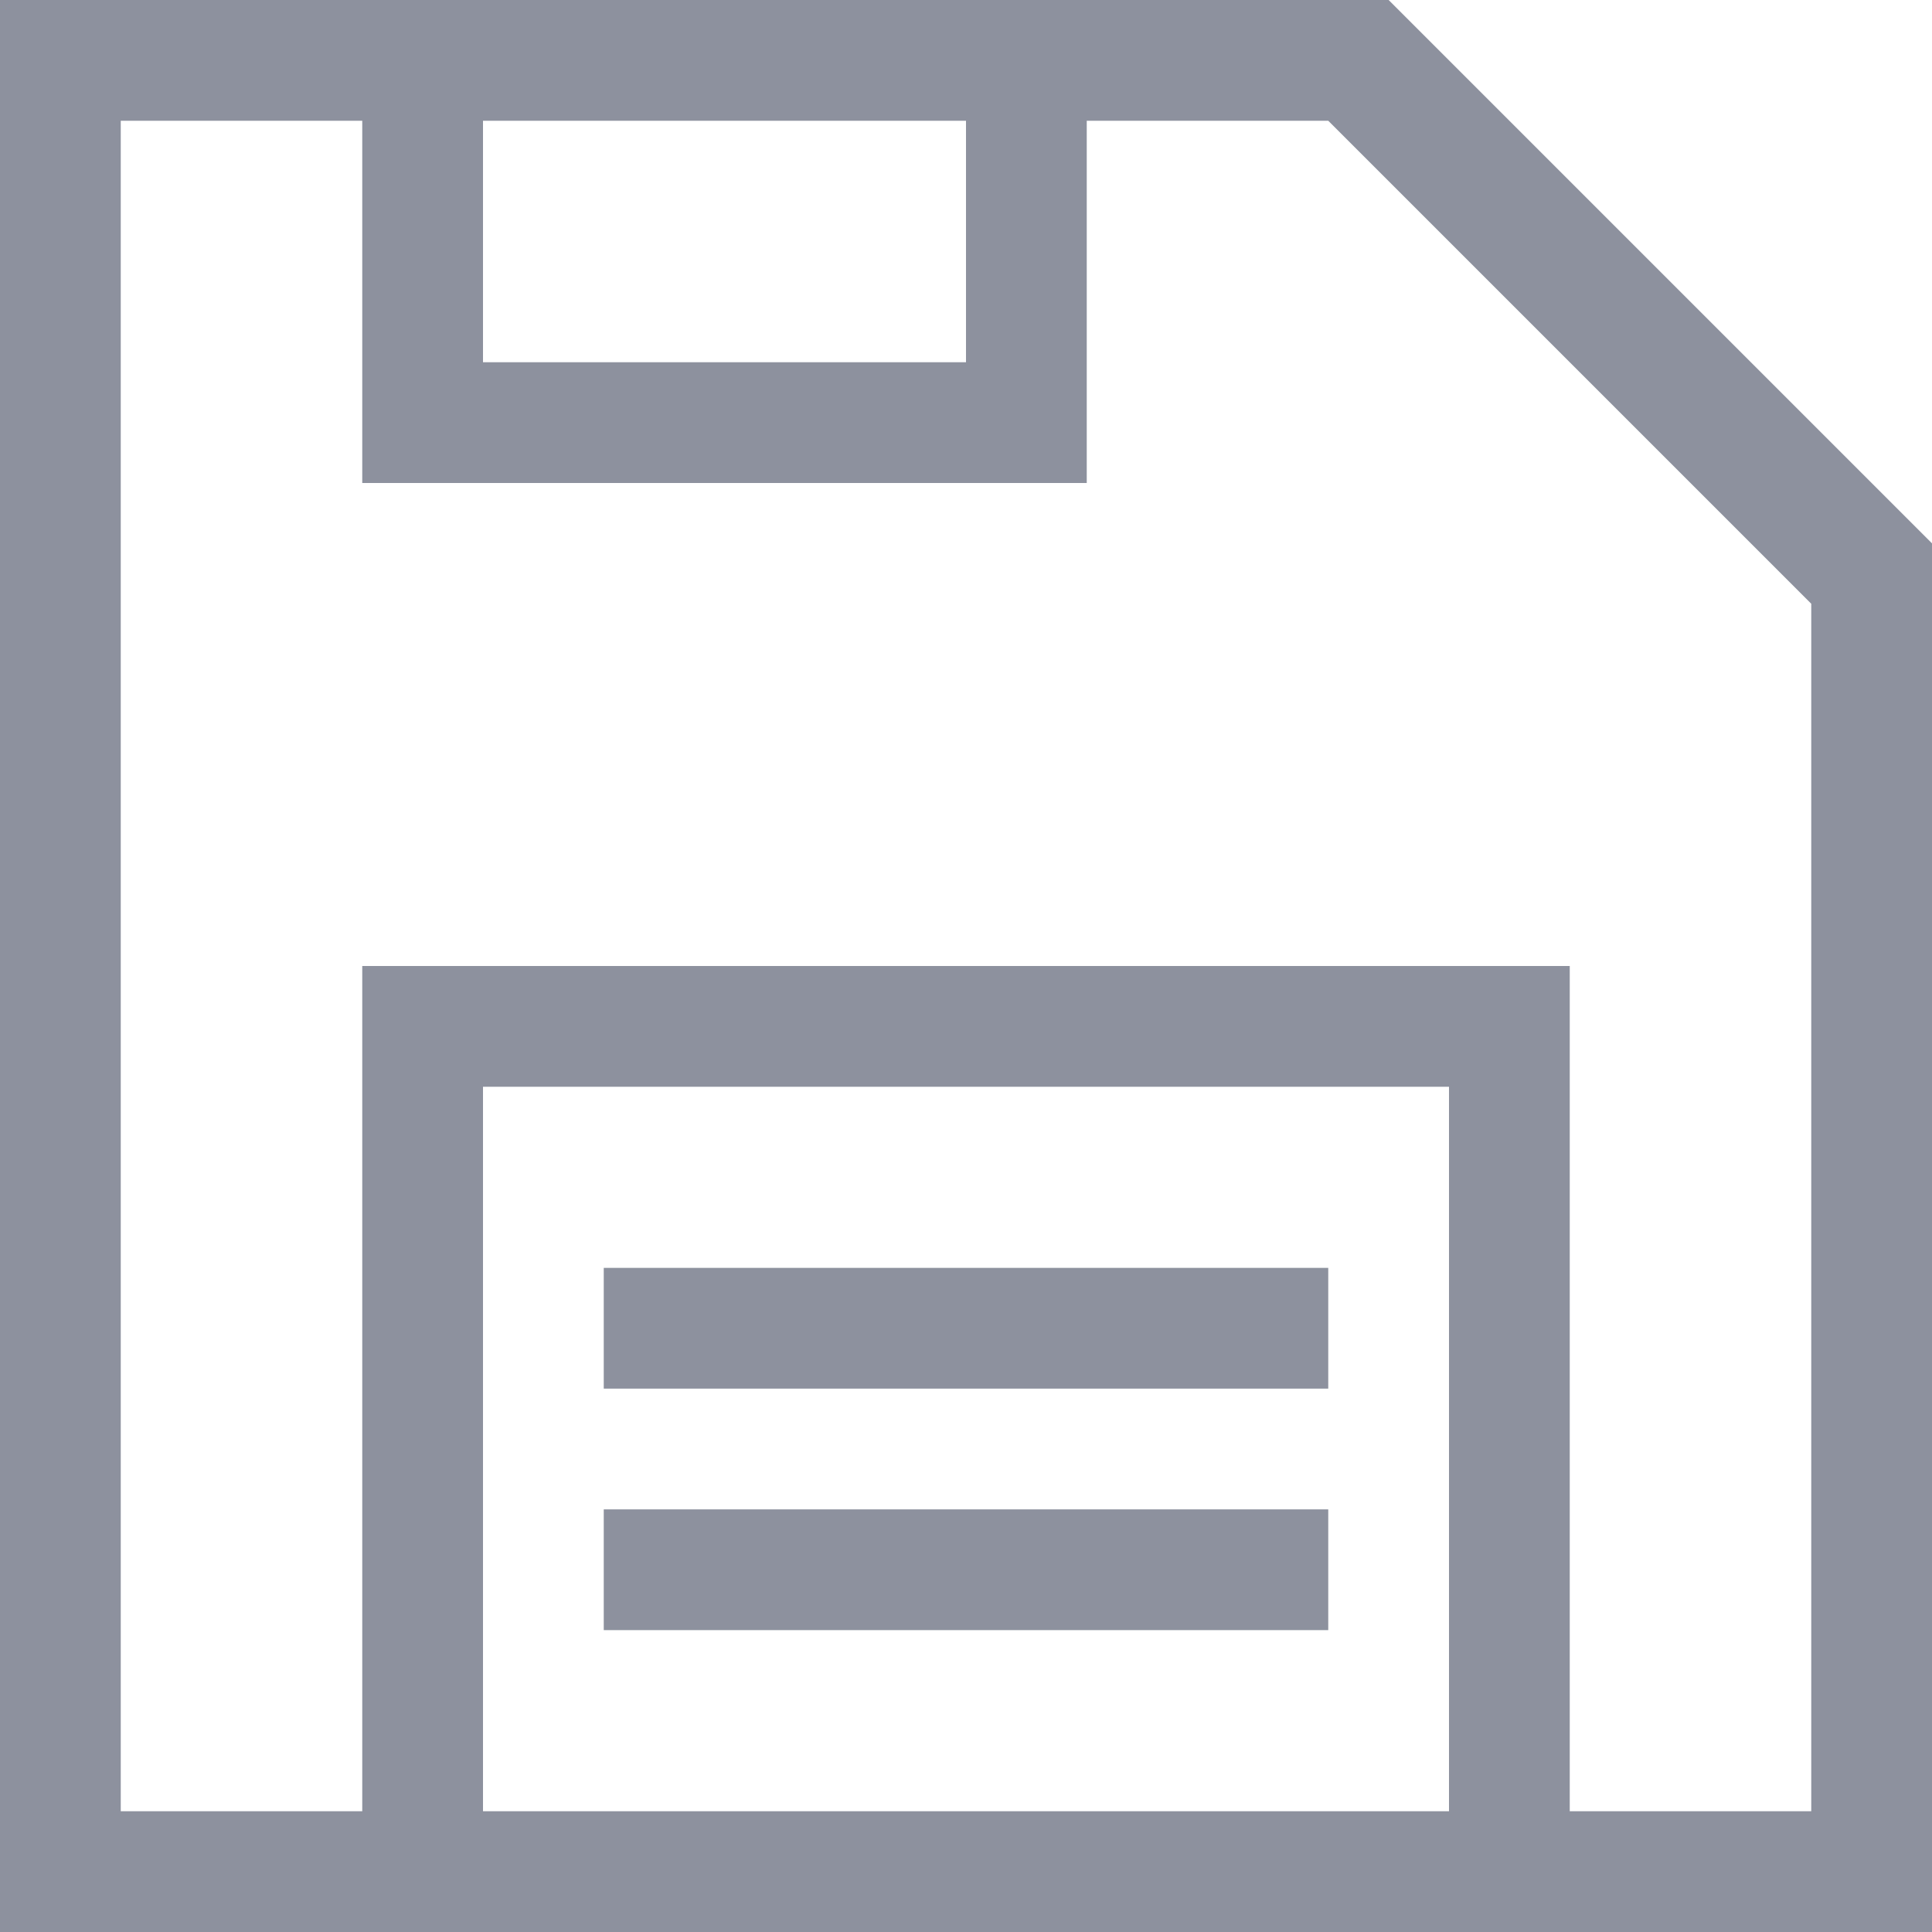 <svg width="16" height="16" viewBox="0 0 16 16" fill="none" xmlns="http://www.w3.org/2000/svg">
<g clip-path="url(#clip0_428_542)">
<path d="M0 0H11.5L16 4.5V16H0V0ZM1 1V15H3V8H13V15H15V5L11 1H9V4H3V1H1ZM4 1V3H6.5H8V1H4ZM12 15V9H4V15H12Z" fill="#8D919E"/>
<rect x="5" y="10.5" width="6" height="1" fill="#8D919E"/>
<rect x="5" y="12.5" width="6" height="1" fill="#8D919E"/>
</g>
<defs>
<clipPath id="clip0_428_542">
<rect width="16" height="16" fill="white"/>
</clipPath>
</defs>
</svg>
